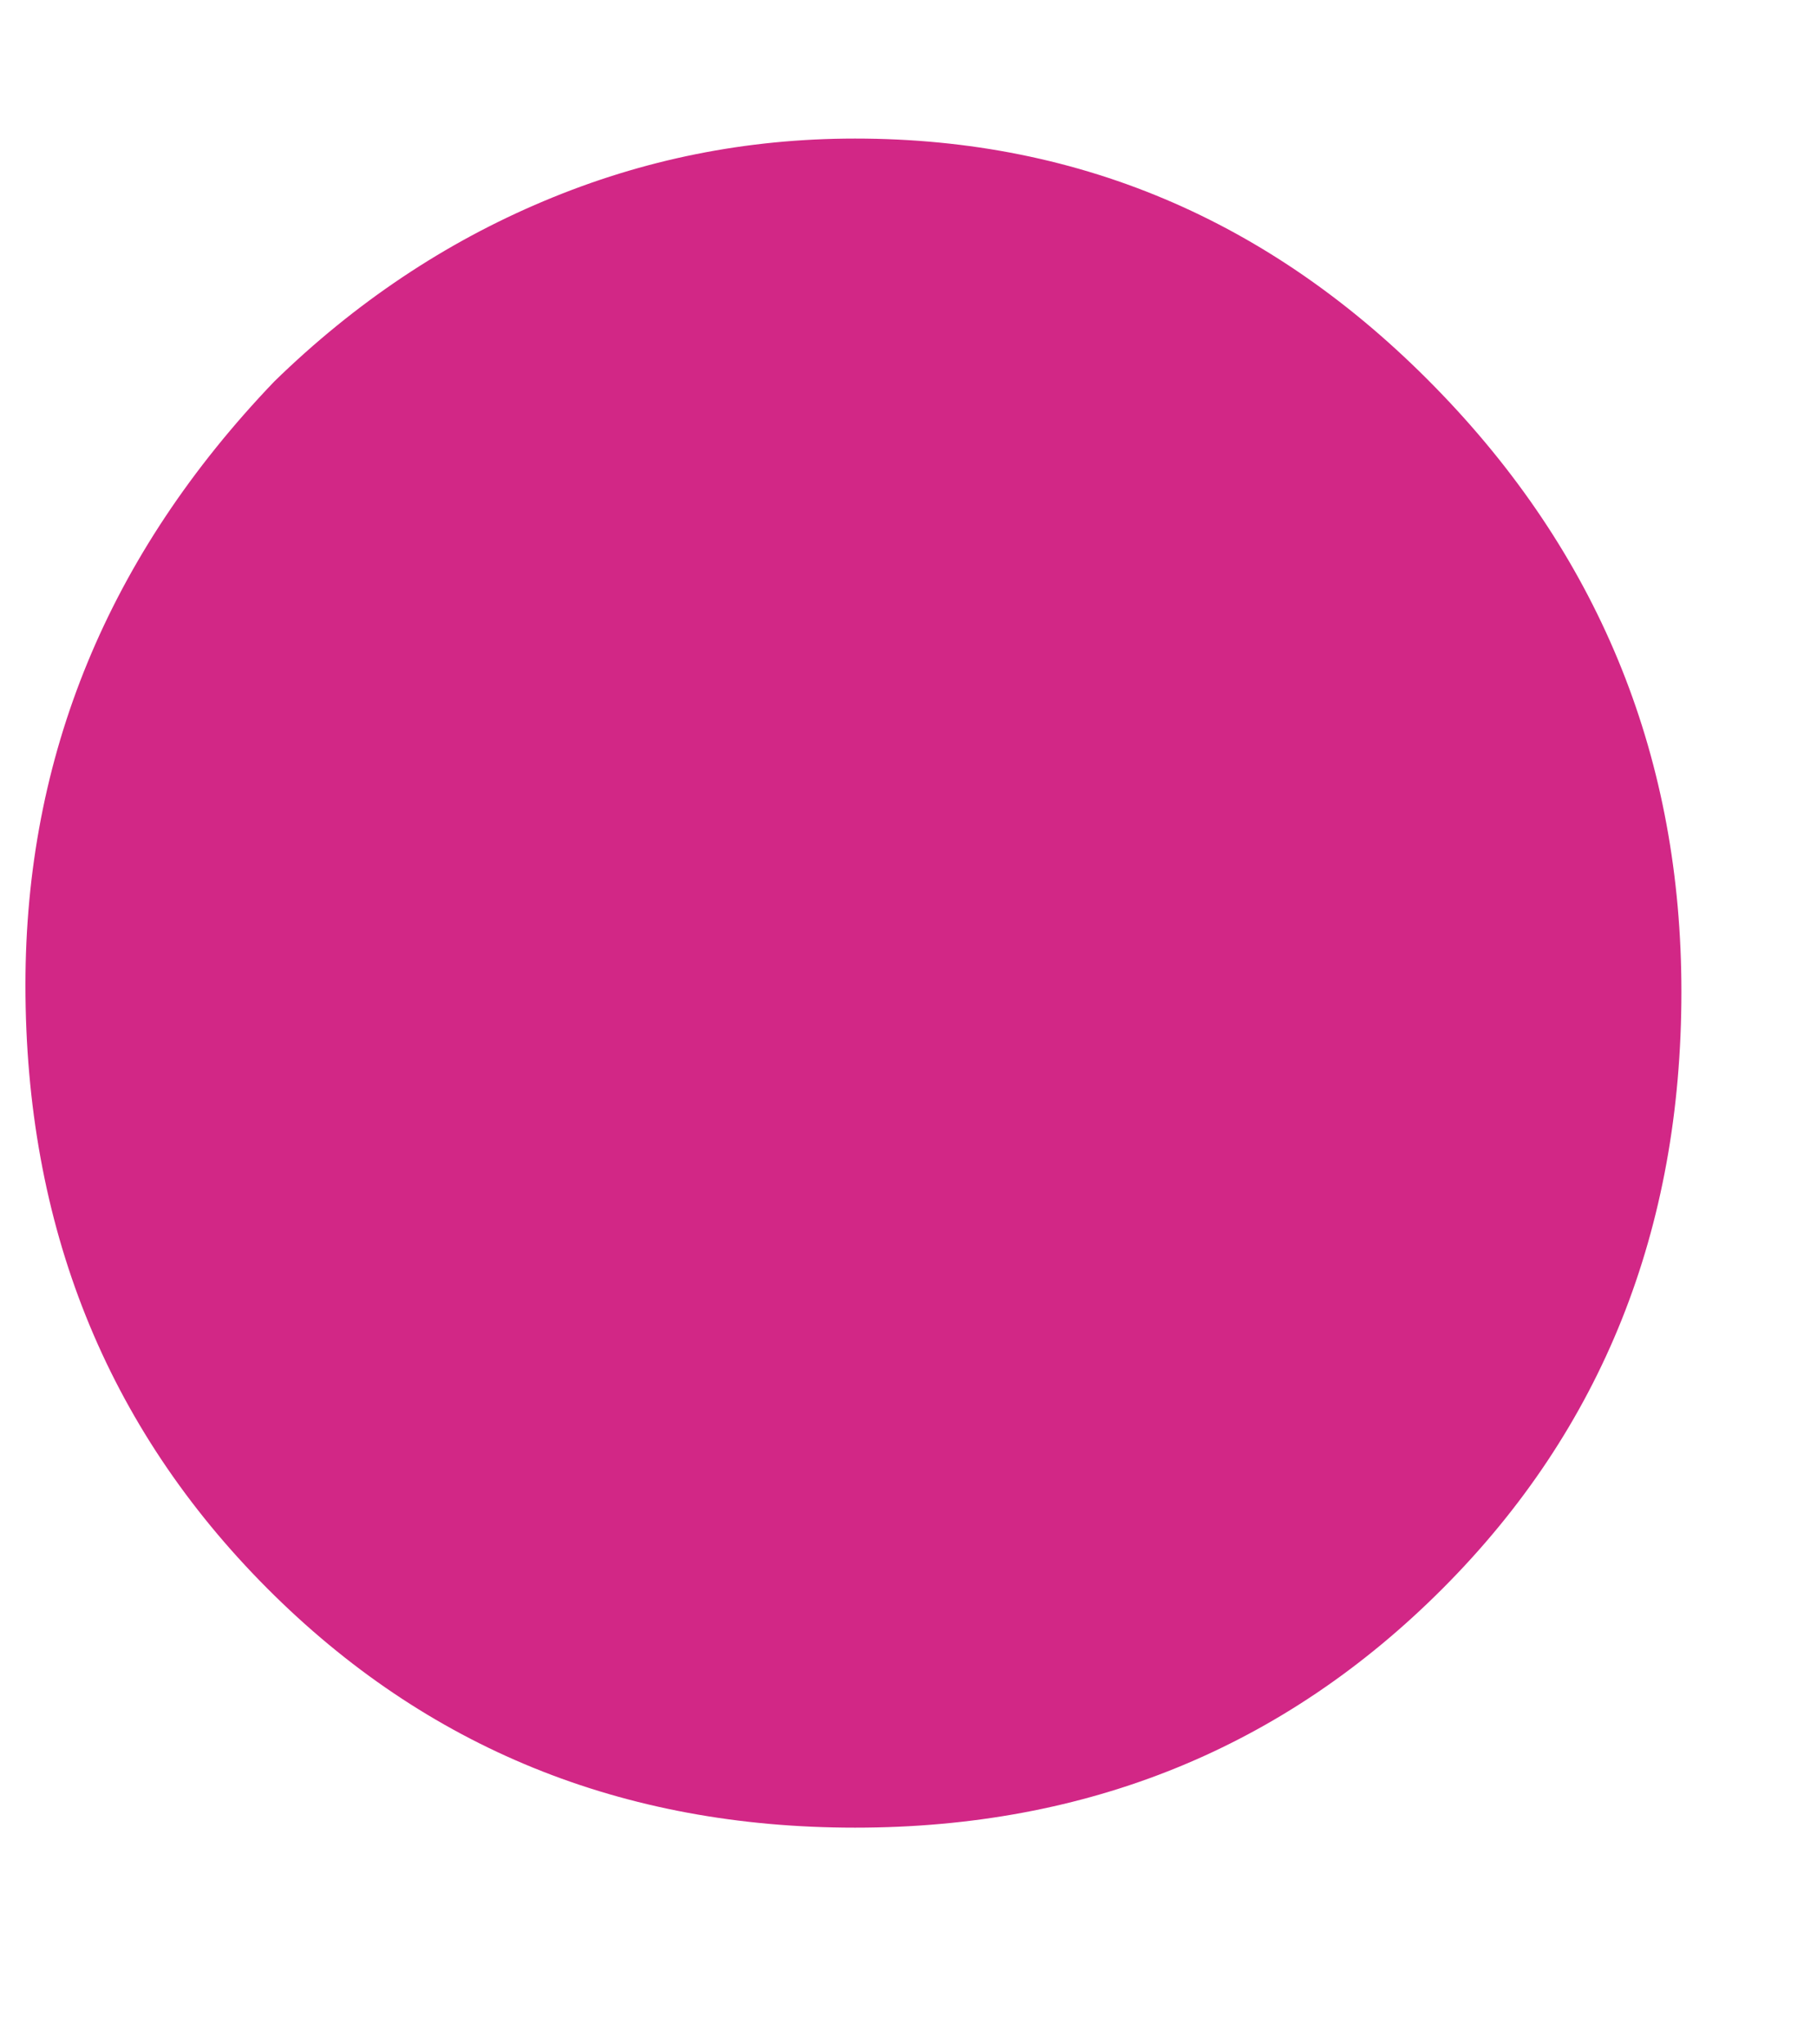 <svg width="8" height="9" viewBox="0 0 8 9" fill="none" xmlns="http://www.w3.org/2000/svg">
<path d="M1.177 6.993C0.467 6.281 0.112 5.395 0.112 4.336C0.112 3.328 0.477 2.442 1.208 1.679C1.563 1.333 1.959 1.068 2.395 0.885C2.832 0.701 3.288 0.61 3.765 0.61C4.77 0.61 5.632 0.986 6.353 1.74C7.053 2.472 7.403 3.348 7.403 4.366C7.403 5.414 7.053 6.29 6.353 6.992C5.653 7.694 4.79 8.046 3.765 8.046C2.74 8.046 1.877 7.695 1.177 6.993Z" fill="#D22786"/>
</svg>
